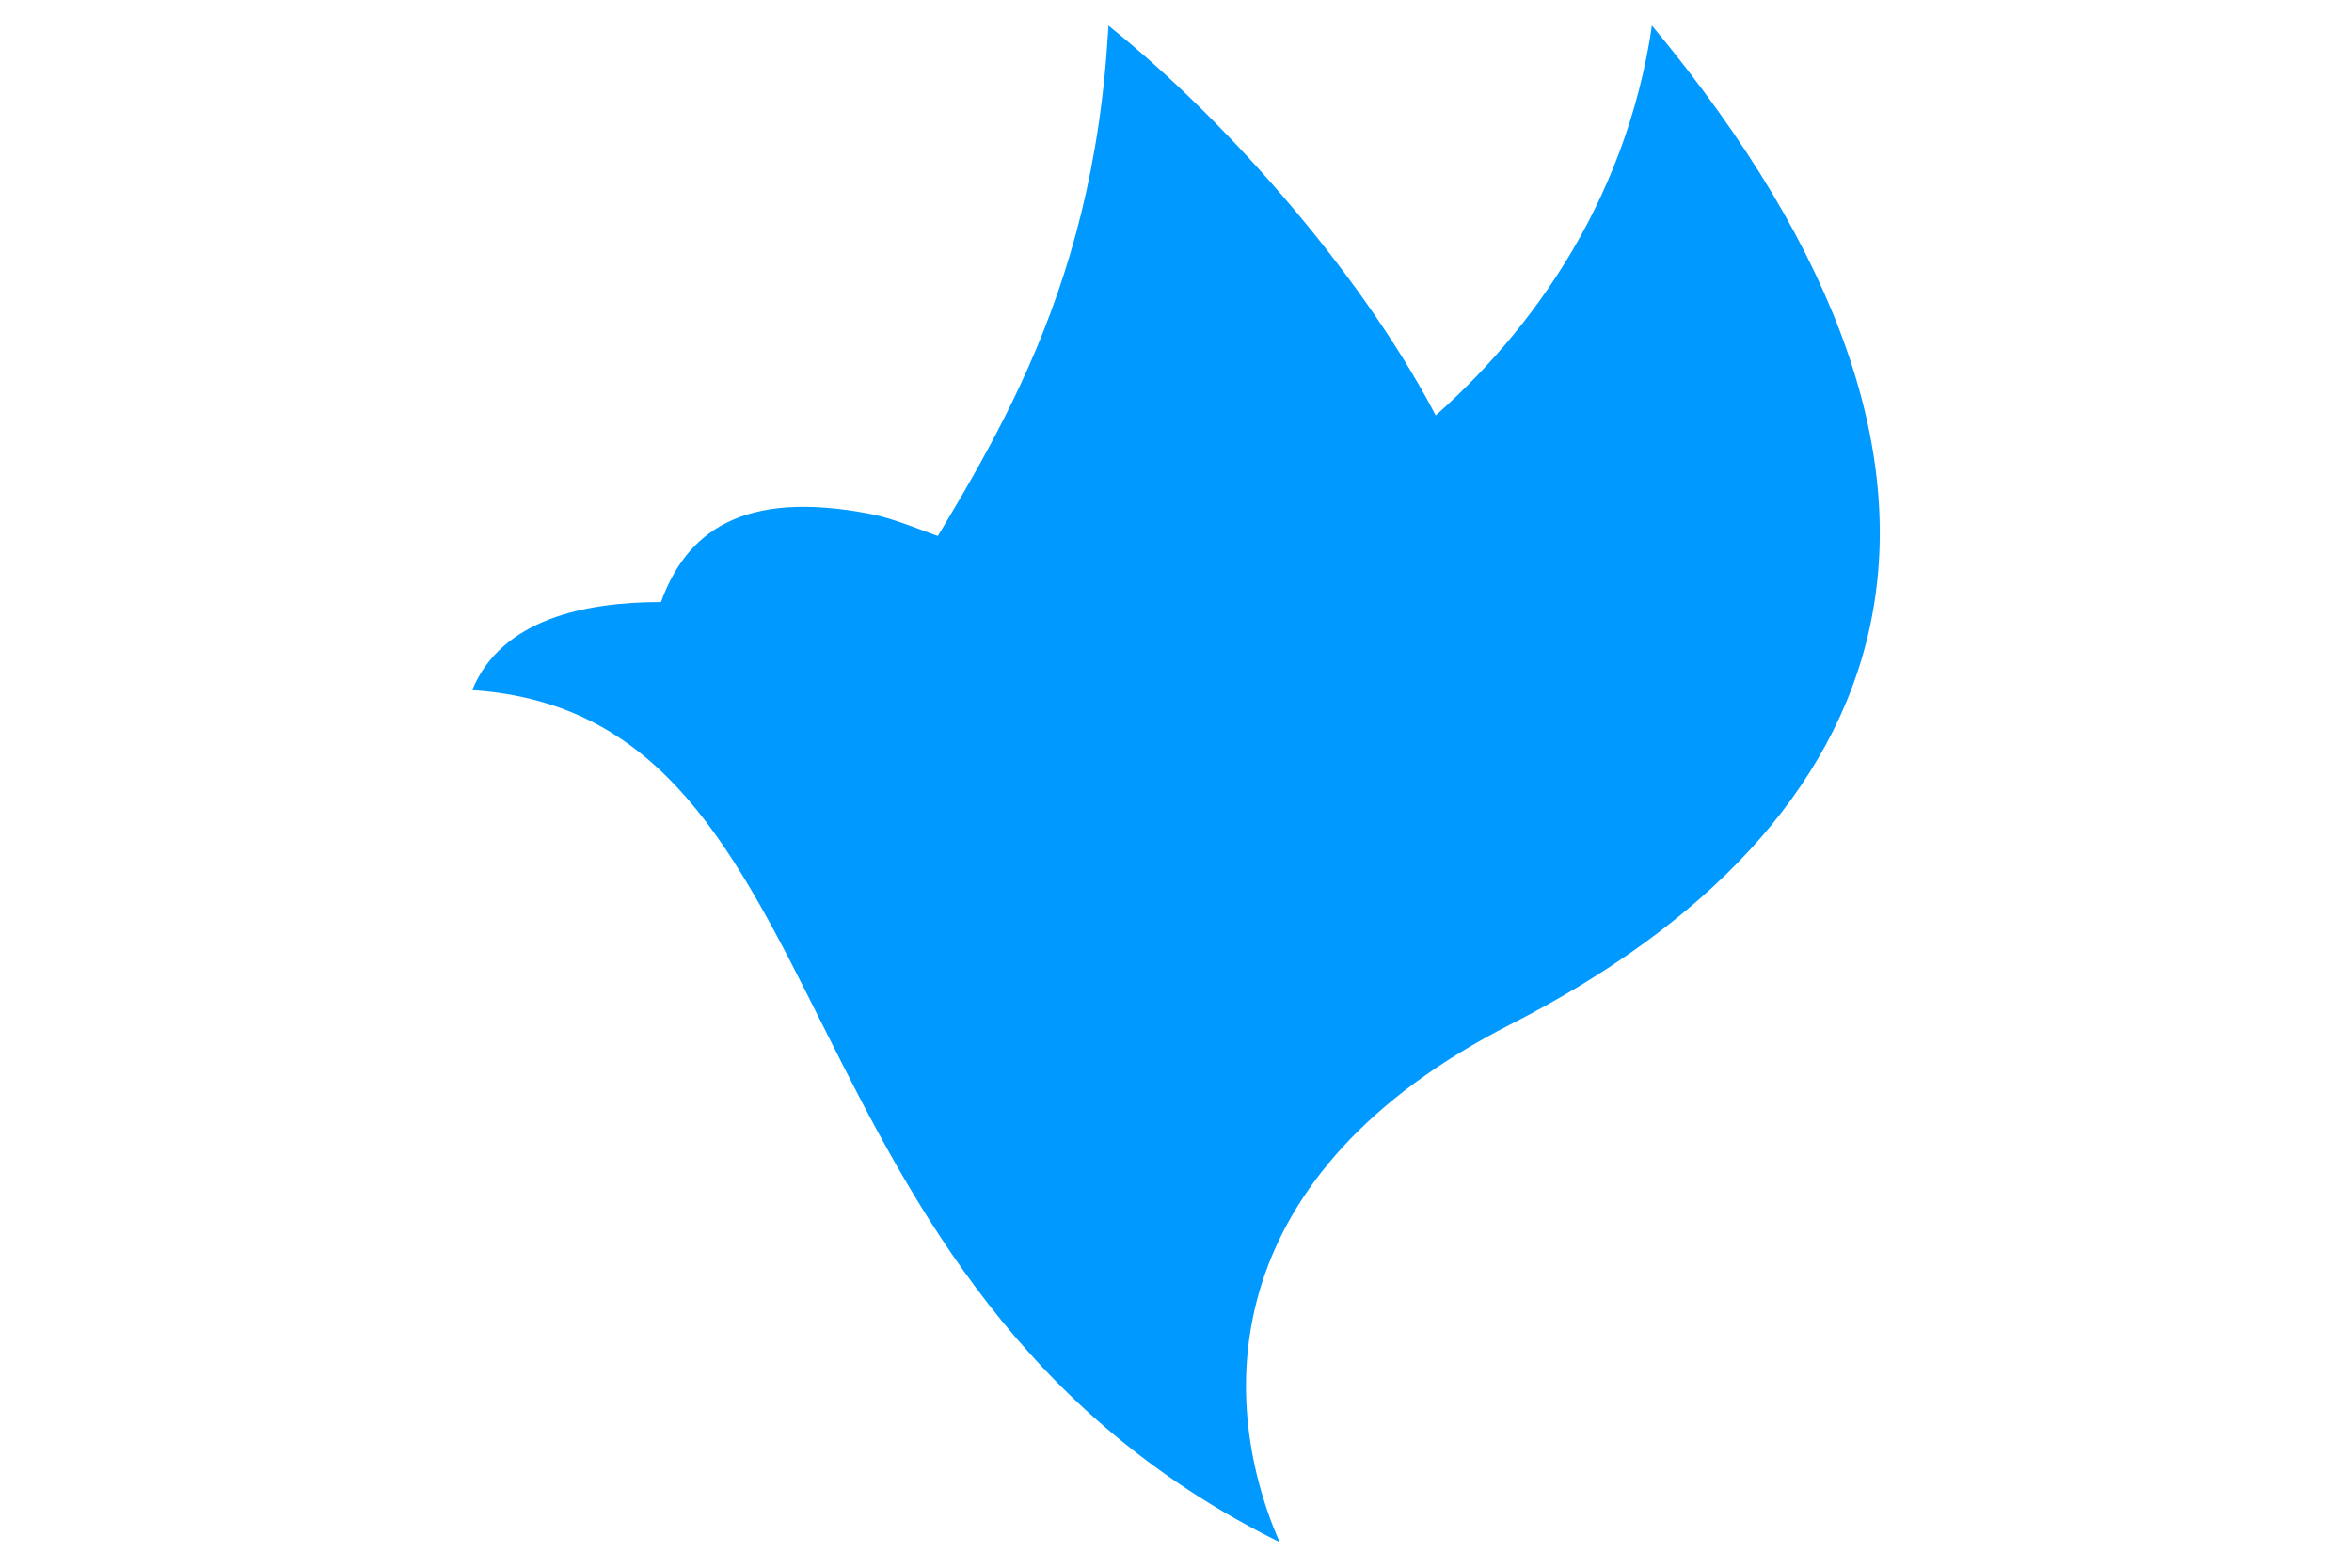 <?xml version="1.0" encoding="utf-8"?>
<!-- Generator: Adobe Illustrator 25.0.0, SVG Export Plug-In . SVG Version: 6.00 Build 0)  -->
<svg version="1.1" xmlns="http://www.w3.org/2000/svg" xmlns:xlink="http://www.w3.org/1999/xlink" x="0px" y="0px"
	 viewBox="0 0 2850 1900" style="enable-background:new 0 0 2850 1900;" xml:space="preserve">
<style type="text/css">
	.st0{display:none;}
	.st1{display:inline;}
	.st2{fill:#A0A0A0;}
	.st3{fill:#6C6D6D;}
	.st4{fill:#0099FF;}
</style>
<g id="BG_1_">
</g>
<g id="graphics">
	<g class="st0">
		<g class="st1">
			<path class="st2" d="M1126.3,1332.34v73.62h-9.45v-73.62h-26.94v-9.1h63.45v9.1H1126.3z"/>
			<path class="st2" d="M1250.01,1405.95v-36.39h-49.87v36.39h-9.45v-82.71h9.45v37.34h49.87v-37.34h9.45v82.71H1250.01z"/>
			<path class="st2" d="M1317.6,1332.34v27.18h41.71v9.1h-41.71v28.36h48.21v8.98h-57.66v-82.71h56.13v9.1H1317.6z"/>
			<path class="st2" d="M1443.55,1323.24c16.66,0,26.71,7.68,26.71,20.68c0,9.69-5.55,16.66-15.24,18.67
				c11.93,1.77,18.91,9.57,18.91,20.92c0,14.06-11.11,22.45-29.78,22.45h-35.45v-82.71H1443.55z M1418.15,1358.92h24.93
				c11.11,0,17.61-4.84,17.61-13.47c0-8.39-6.5-13.12-17.61-13.12h-24.93V1358.92z M1418.15,1396.97h24.93
				c13.47,0,21.27-5.32,21.27-14.77c0-8.98-7.8-14.3-21.27-14.3h-24.93V1396.97z"/>
			<path class="st2" d="M1516.93,1405.95v-82.71h9.45v82.71H1516.93z"/>
			<path class="st2" d="M1612.05,1379.6c-1.77,0.12-3.66,0.24-5.55,0.24h-21.98v26.11h-9.45v-82.71h31.43
				c20.68,0,32.61,10.16,32.61,27.77c0,13.71-6.62,22.92-18.55,26.82l19.38,28.12h-10.75L1612.05,1379.6z M1606.49,1370.74
				c15.01,0,23.52-6.62,23.52-19.5c0-12.53-8.51-18.91-23.52-18.91h-21.98v38.4H1606.49z"/>
			<path class="st2" d="M1717.56,1323.24c24.11,0,42.54,17.84,42.54,41.36s-18.55,41.36-42.89,41.36h-33.09v-82.71H1717.56z
				 M1693.57,1396.97h24.11c18.43,0,32.85-13.83,32.85-32.26c0-18.55-14.65-32.38-33.2-32.38h-23.75V1396.97z"/>
		</g>
	</g>
	<g class="st0">
		<g class="st1">
			<path class="st3" d="M1208.71,1494.9v-46.36h2.62v46.36H1208.71z"/>
			<path class="st3" d="M1251.63,1494.9h-2.56v-8.69c-2.06,5.62-6.62,8.69-13.06,8.75c-7.87,0-12.43-4.75-12.43-12.75v-19.87h2.56
				v19.37c0,6.69,3.87,10.62,10.44,10.62c7.87-0.19,12.5-5.56,12.5-14.06v-15.93h2.56V1494.9z"/>
			<path class="st3" d="M1283.94,1462.35h2.94l-11.37,15.75l12.18,16.81h-3l-10.87-14.81l-10.93,14.81h-3l12.31-16.81l-11.37-15.75
				h3l10.06,13.81L1283.94,1462.35z"/>
			<path class="st3" d="M1323.12,1494.9h-2.56v-8.69c-2.06,5.62-6.62,8.69-13.06,8.75c-7.87,0-12.43-4.75-12.43-12.75v-19.87h2.56
				v19.37c0,6.69,3.87,10.62,10.43,10.62c7.87-0.19,12.5-5.56,12.5-14.06v-15.93h2.56V1494.9z"/>
			<path class="st3" d="M1338.8,1470.53c2.06-5.25,6.31-8.12,12.12-8.25v2.69c-7.19,0-11.56,4.75-12.12,12.31v17.62h-2.62v-32.55
				h2.62V1470.53z"/>
			<path class="st3" d="M1367.86,1499.59c-2,4.87-5.19,7.5-9,7.5c-2.37,0-4.5-0.62-6.19-1.88l1.12-2.25c1.44,1,3.12,1.5,4.94,1.5
				c2.94,0,5.44-2.06,7-5.87l1.5-3.69l-13.43-32.55h2.75l12,29.49l11.68-29.49h2.75L1367.86,1499.59z"/>
			<path class="st3" d="M1428.47,1488.47c-2.75,4.5-7.37,6.5-13,6.5c-6.44,0-10.75-4.06-10.75-9.56c0-5.44,4.62-8.75,12.12-8.75
				h11.56v-3.19c-0.06-5.5-3.25-8.81-9.75-8.81c-4.06,0-7.5,1.62-10.93,4.25l-1.25-2c3.87-2.81,7.62-4.62,12.56-4.62
				c7.69,0,11.87,4.25,11.94,11l0.12,21.62h-2.56L1428.47,1488.47z M1428.47,1484.28v-5.31h-11.37c-6.37,0-9.87,2.19-9.87,6.37
				c0,4.31,3.31,7.25,8.62,7.25C1421.91,1492.59,1426.47,1489.97,1428.47,1484.28z"/>
			<path class="st3" d="M1475.46,1478.66c0,9.5-6.5,16.31-15.68,16.31c-6.37,0-11.37-3.31-13.81-8.56v8.5h-2.62v-46.36h2.62v22.37
				c2.44-5.31,7.44-8.62,13.81-8.62C1468.9,1462.29,1475.46,1469.1,1475.46,1478.66z M1472.9,1478.66c0-8.06-5.62-13.93-13.5-13.93
				c-7.81,0-13.43,5.87-13.43,13.93s5.62,13.87,13.43,13.87C1467.27,1492.53,1472.9,1486.72,1472.9,1478.66z"/>
			<path class="st3" d="M1501.95,1464.85l-1.12,2.12c-2.25-1.44-5.12-2.31-8.25-2.31c-4.56,0-8.12,1.75-8.12,5.62
				c0,8.75,19,4.44,19,15.93c0,6.06-5.44,8.75-11.31,8.75c-4.56,0-8.94-1.62-11.93-4.5l1.19-2c2.81,2.62,6.75,4.12,10.87,4.12
				c4.56,0,8.5-1.81,8.69-5.94c0.25-9.19-19-5-19-16.18c0-5.69,4.94-8.19,10.69-8.19
				C1496.27,1462.29,1499.39,1463.29,1501.95,1464.85z"/>
			<path class="st3" d="M1527.57,1492.65c-2.06,1.44-4.37,2.31-6.81,2.31c-4.62,0.06-7.37-2.94-7.37-9.06v-20.5h-4.75v-2.25h4.75
				v-8.06h2.5v8.06h11.06v2.25h-11.06v20.18c0,4.62,1.81,6.87,5.19,6.81c1.88,0,3.81-0.69,5.5-1.88L1527.57,1492.65z"/>
			<path class="st3" d="M1538.13,1470.53c2.06-5.25,6.31-8.12,12.12-8.25v2.69c-7.19,0-11.56,4.75-12.12,12.31v17.62h-2.62v-32.55
				h2.62V1470.53z"/>
			<path class="st3" d="M1576.5,1488.47c-2.75,4.5-7.37,6.5-13,6.5c-6.44,0-10.75-4.06-10.75-9.56c0-5.44,4.62-8.75,12.12-8.75
				h11.56v-3.19c-0.06-5.5-3.25-8.81-9.75-8.81c-4.06,0-7.5,1.62-10.94,4.25l-1.25-2c3.88-2.81,7.62-4.62,12.56-4.62
				c7.69,0,11.87,4.25,11.93,11l0.12,21.62h-2.56L1576.5,1488.47z M1576.5,1484.28v-5.31h-11.37c-6.37,0-9.87,2.19-9.87,6.37
				c0,4.31,3.31,7.25,8.62,7.25C1569.94,1492.59,1574.5,1489.97,1576.5,1484.28z"/>
			<path class="st3" d="M1615.12,1466.85l-1.5,1.88c-2.62-2.44-6-3.94-10.06-3.94c-7.81,0-13.43,5.69-13.43,13.81
				c0,8.25,5.62,13.93,13.43,13.93c4.38,0,8.12-1.62,10.62-4.56l1.56,1.69c-2.88,3.37-7.19,5.31-12.25,5.31
				c-9.18,0-15.93-6.75-15.93-16.31s6.75-16.37,15.93-16.37C1608.18,1462.29,1612.24,1463.97,1615.12,1466.85z"/>
			<path class="st3" d="M1641.3,1492.65c-2.06,1.44-4.37,2.31-6.81,2.31c-4.62,0.06-7.37-2.94-7.37-9.06v-20.5h-4.75v-2.25h4.75
				v-8.06h2.5v8.06h11.06v2.25h-11.06v20.18c0,4.62,1.81,6.87,5.19,6.81c1.88,0,3.81-0.69,5.5-1.88L1641.3,1492.65z"/>
		</g>
	</g>
	<g>
		<path class="st4" d="M1078.71,744.68C1253.6,550.16,1348.48,377.11,1343.09,31c148.09,118.61,315.49,311.81,402.19,483.34
			C1732.59,796.41,1350.12,864.05,1078.71,744.68z"/>
		<path class="st4" d="M1343.09,31c-18.18,338.77-150.82,524-264.37,713.68c21.77,9.58,40.22,19.71,55.83,30.09
			C1322.83,480.62,1365.37,311.04,1343.09,31z"/>
		<path class="st4" d="M1550.43,1869C922.9,1558.08,1034.71,866.89,572.21,836.39c35.58-86.4,137.23-106.73,228.71-106.73
			c30.49-83.88,97.46-137.23,254.12-106.73c68.09,13.26,157.72,74.38,307.54,68.64c157.4-6.04,574.26-222.96,639.19-660.57
			C2277.79,915.85,1003.42,1255.46,1550.43,1869z"/>
		<path class="st4" d="M1550.43,1869c-505.55-356.66-382.22-879.82-30.6-1134.22c242.43-175.4,469.14-335.13,481.93-703.78
			c467.81,563.24,294.3,972.48-171.65,1210.63C1479.42,1420.86,1471.79,1687.69,1550.43,1869"/>
	</g>
</g>
</svg>
